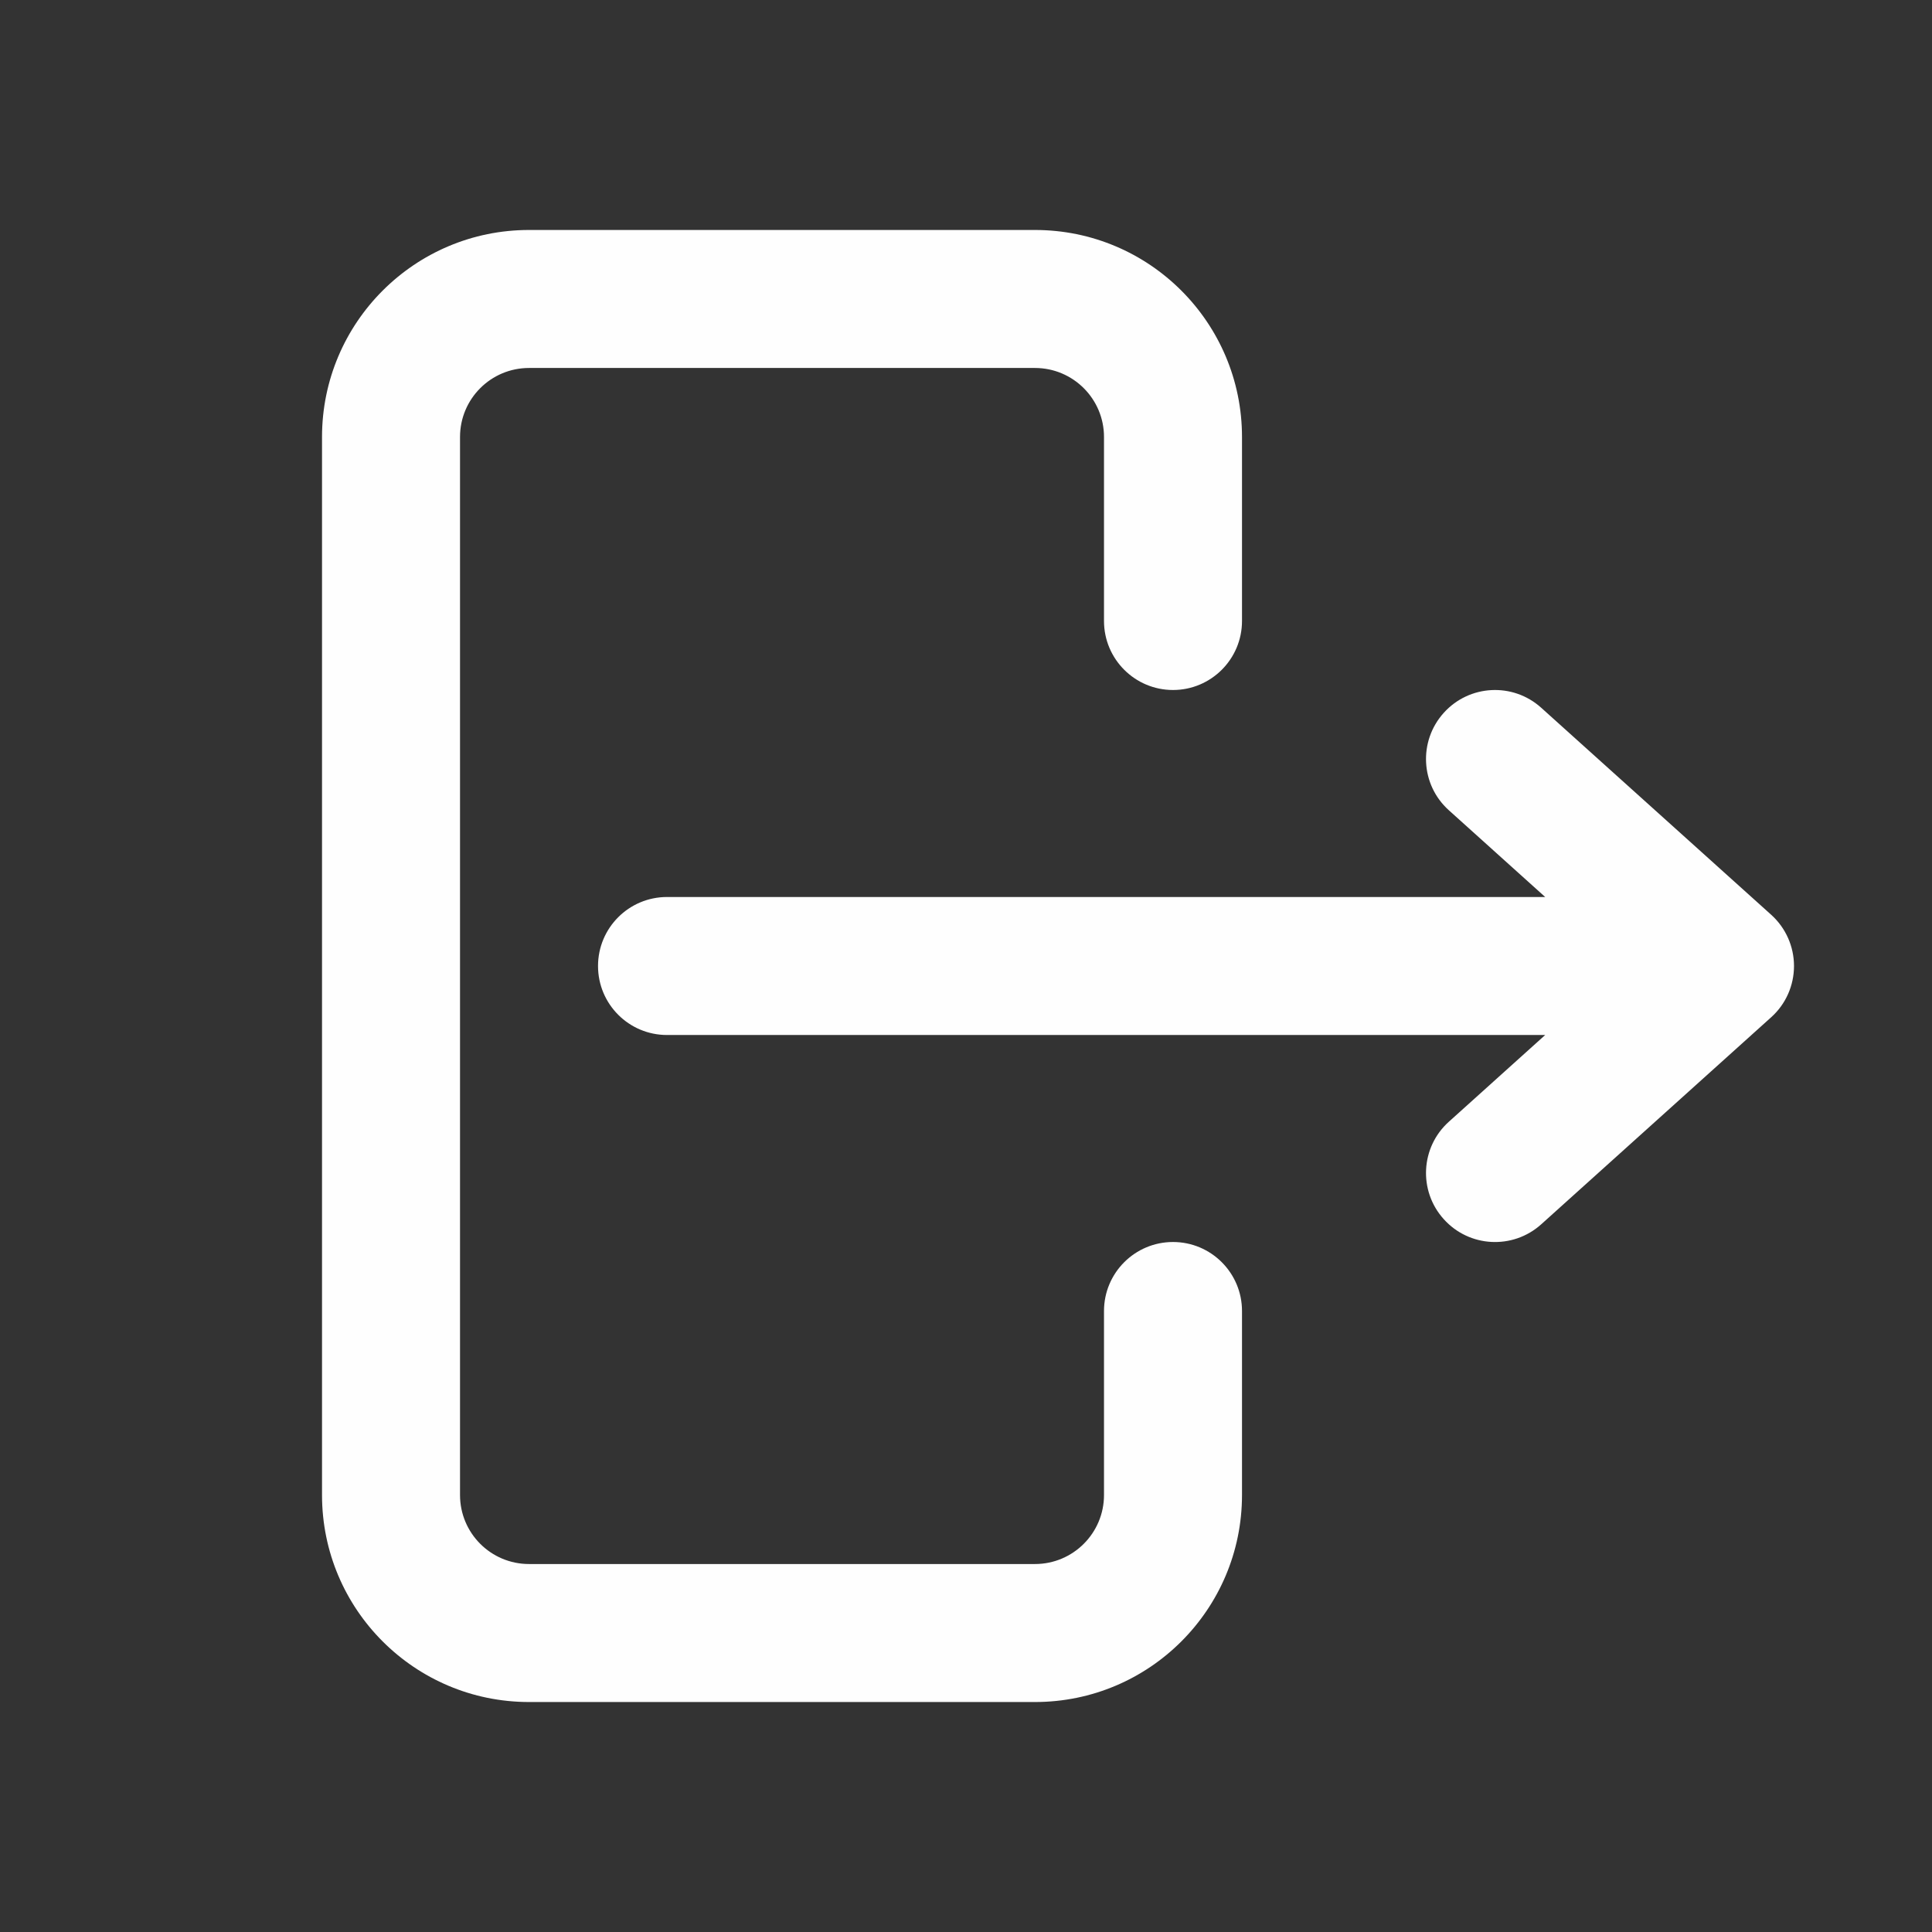 <svg width="28" height="28" viewBox="0 0 28 28" fill="none" xmlns="http://www.w3.org/2000/svg">
<rect x="0" y="0" width="28" height="28" fill="#333333" stroke="none"/>
<path fill-rule="evenodd" clip-rule="evenodd" d="M4.667 6.333C4.667 4.677 6.01 3.333 7.667 3.333H15C16.657 3.333 18 4.677 18 6.333V9C18 9.552 17.552 10 17 10C16.448 10 16 9.552 16 9V6.333C16 5.781 15.552 5.333 15 5.333H7.667C7.114 5.333 6.667 5.781 6.667 6.333V21.667C6.667 22.219 7.114 22.667 7.667 22.667H15C15.552 22.667 16 22.219 16 21.667V19C16 18.448 16.448 18 17 18C17.552 18 18 18.448 18 19V21.667C18 23.324 16.657 24.667 15 24.667H7.667C6.01 24.667 4.667 23.324 4.667 21.667V6.333Z" fill="#FEFEFE"/>
<path fill-rule="evenodd" clip-rule="evenodd" d="M8.667 14C8.667 13.448 9.114 13 9.667 13H22.394L20.998 11.743C20.587 11.374 20.554 10.742 20.924 10.331C21.293 9.921 21.925 9.887 22.336 10.257L25.669 13.257C25.88 13.447 26 13.717 26 14C26 14.284 25.88 14.554 25.669 14.743L22.336 17.744C21.925 18.113 21.293 18.08 20.924 17.669C20.554 17.259 20.587 16.626 20.998 16.257L22.394 15H9.667C9.114 15 8.667 14.552 8.667 14Z" fill="#FEFEFE"/>
</svg>
